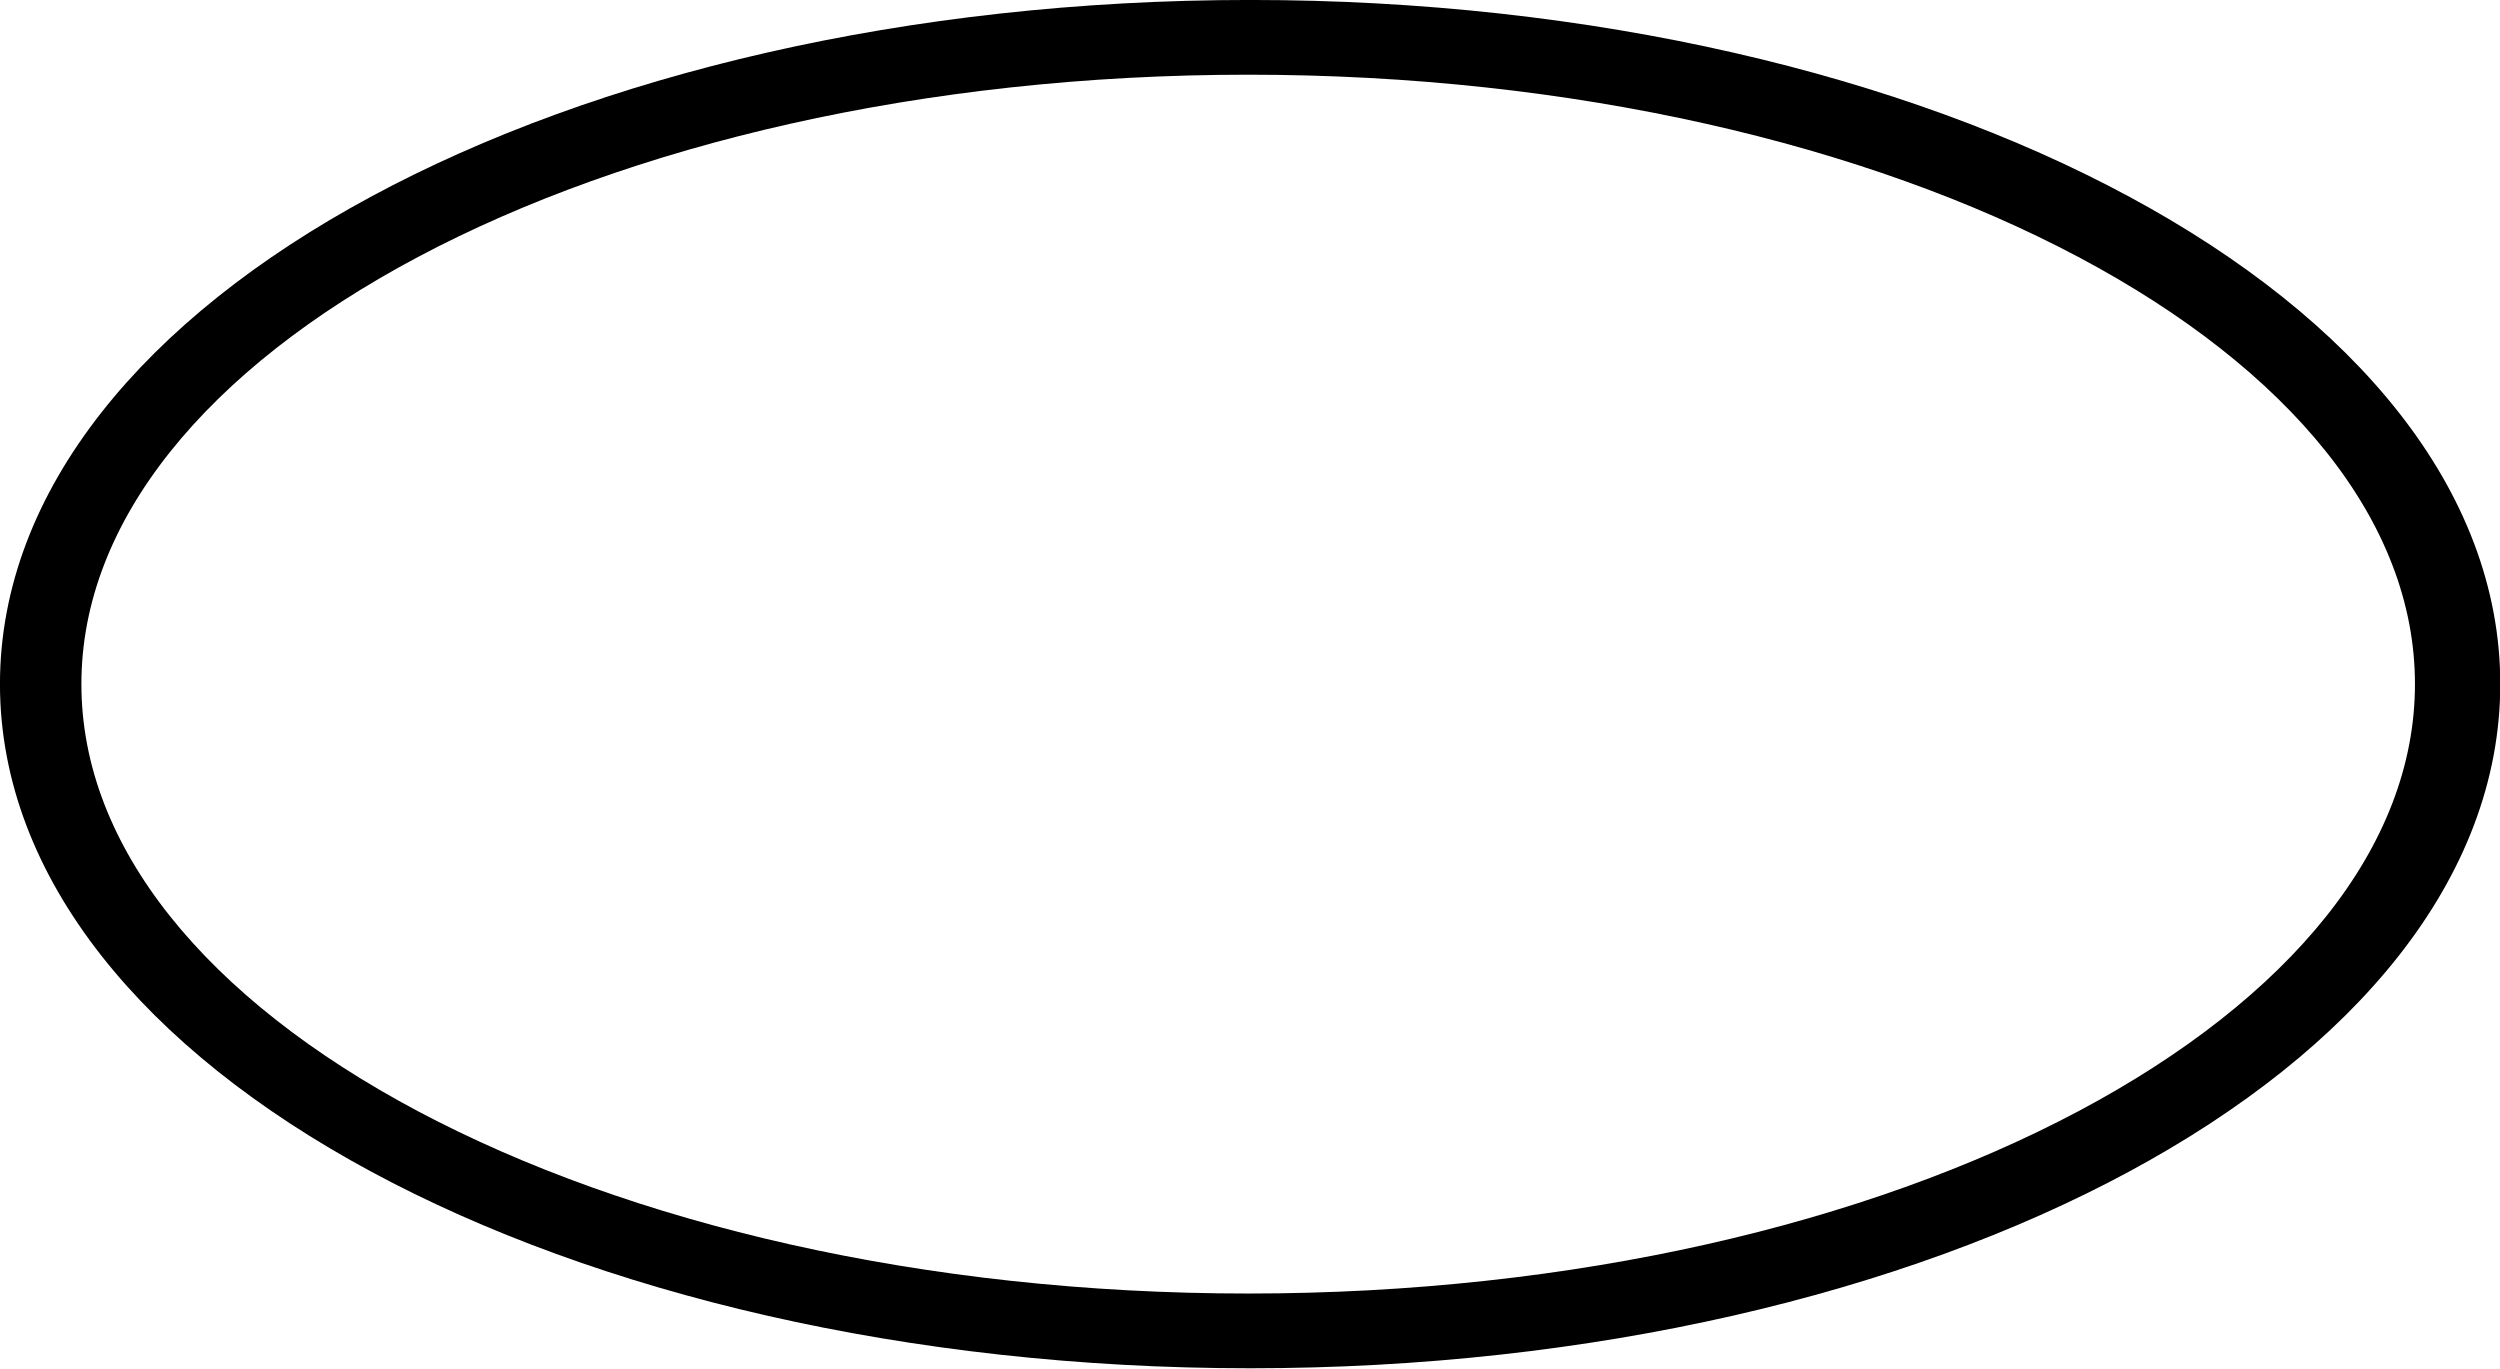 <?xml version="1.0" encoding="UTF-8"?>
<svg width="32.88pt" version="1.1" xmlns="http://www.w3.org/2000/svg" height="18pt" viewBox="0 0 32.88 18" xmlns:xlink="http://www.w3.org/1999/xlink">
 <defs>
  <clipPath id="Clip0">
   <path d="M0 0 L32.884 0 L32.884 17.996 L0 17.996 L0 0 Z" transform="translate(0, 0)"/>
  </clipPath>
 </defs>
 <g id="Background">
  <g id="Layer_1" clip-path="url(#Clip0)">
   <path style="fill:none;stroke:#000000; stroke-width:0.567; stroke-linecap:butt; stroke-linejoin:miter; stroke-dasharray:none;" d="M31.258 8.298 C31.258 12.882 24.261 16.597 15.629 16.597 C6.997 16.597 0 12.882 0 8.298 C0 3.715 6.997 0 15.629 0 C24.261 0 31.258 3.715 31.258 8.298 Z" transform="translate(0.787, 0.699)"/>
   <path style="fill:none;stroke:#000000; stroke-width:0.567; stroke-linecap:butt; stroke-linejoin:miter; stroke-dasharray:0 ; stroke-dashoffset:0;" d="M32.317 8.714 C32.317 13.527 25.083 17.429 16.158 17.429 C7.234 17.429 0 13.527 0 8.714 C0 3.902 7.234 0 16.158 0 C25.083 0 32.317 3.902 32.317 8.714 Z" transform="translate(0.283, 0.283)"/>
  </g>
 </g>
</svg>
